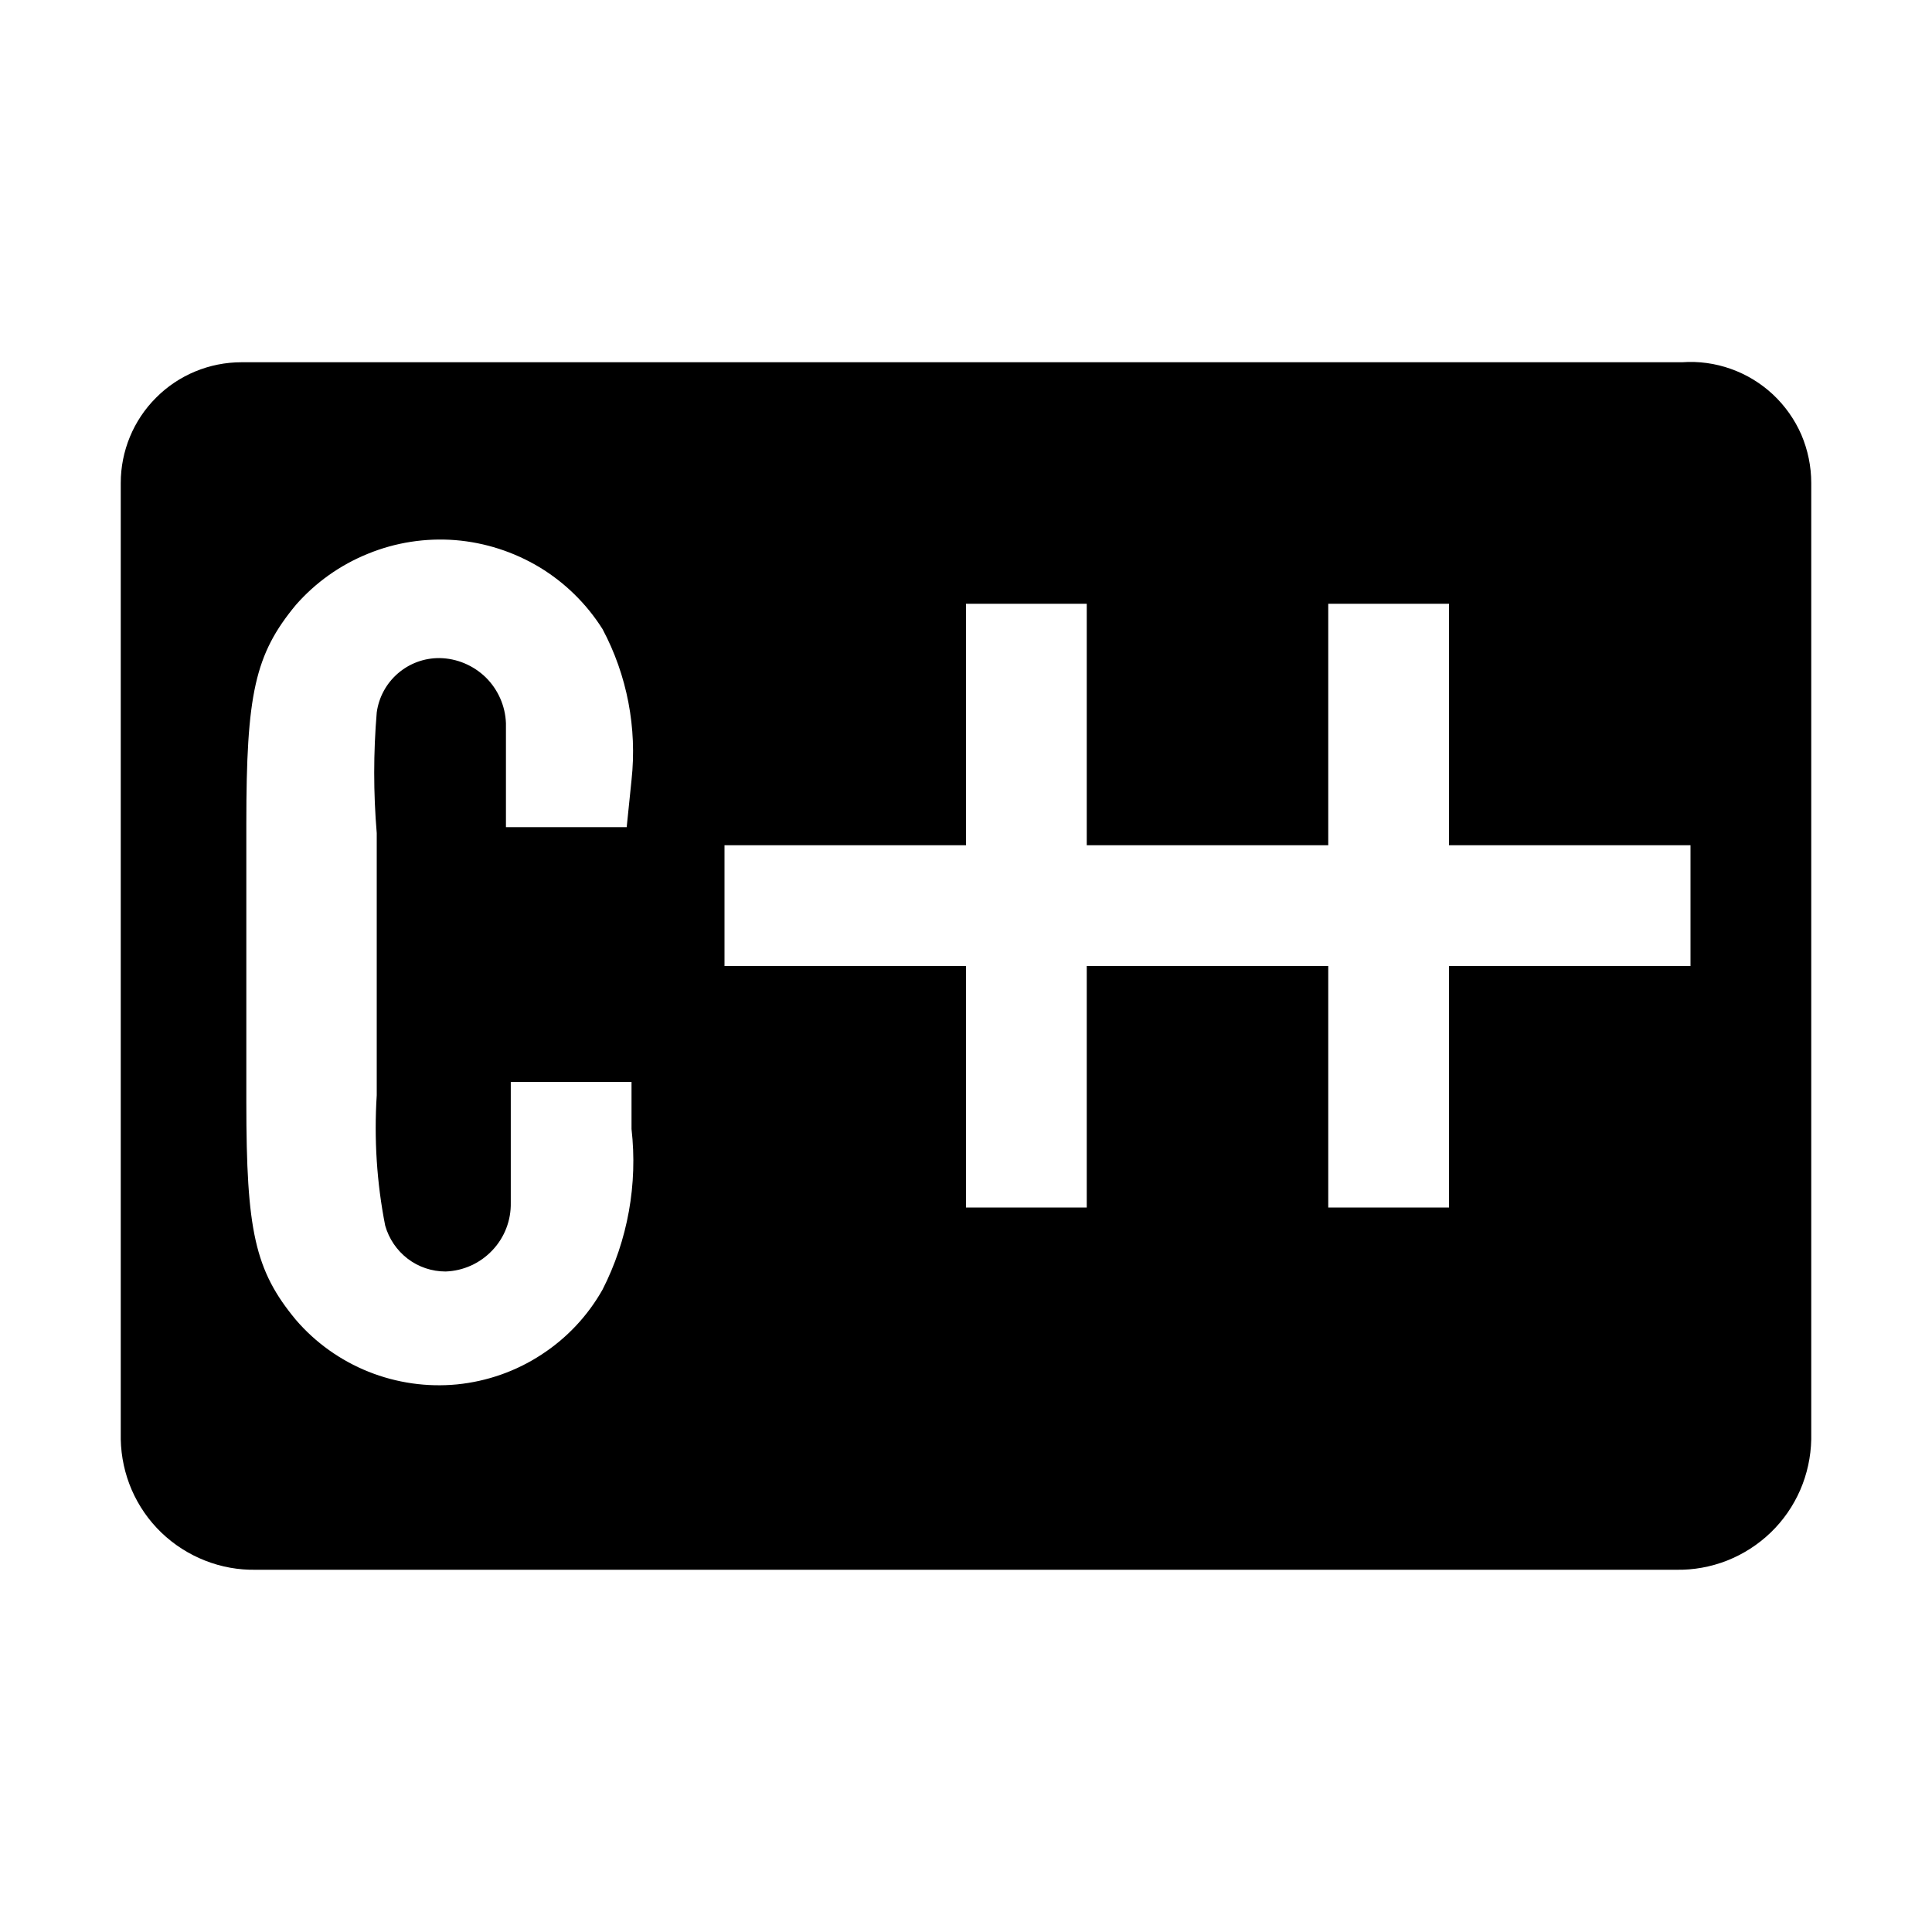 <svg width="16" height="16" viewBox="0 0 16 16" fill="currentColor" xmlns="http://www.w3.org/2000/svg">
<path d="M13.93 3H2C1.735 3 1.48 3.105 1.293 3.293C1.105 3.48 1 3.735 1 4V11.92C1.003 12.065 1.034 12.207 1.091 12.339C1.149 12.472 1.232 12.592 1.336 12.692C1.44 12.792 1.563 12.871 1.698 12.924C1.832 12.977 1.976 13.003 2.12 13H13.88C14.024 13.003 14.168 12.977 14.303 12.924C14.437 12.871 14.56 12.792 14.664 12.692C14.768 12.592 14.851 12.472 14.909 12.339C14.966 12.207 14.997 12.065 15 11.92V4C15 3.863 14.972 3.727 14.918 3.6C14.863 3.474 14.783 3.361 14.683 3.267C14.582 3.173 14.464 3.101 14.334 3.055C14.205 3.009 14.067 2.99 13.93 3ZM5.19 6.85H4.19C4.19 6.46 4.19 6.15 4.19 5.99C4.185 5.847 4.125 5.711 4.023 5.61C3.92 5.51 3.783 5.452 3.64 5.45C3.513 5.449 3.391 5.494 3.295 5.577C3.199 5.66 3.137 5.775 3.12 5.9C3.092 6.233 3.092 6.567 3.12 6.9V9.07C3.097 9.432 3.12 9.795 3.19 10.15C3.221 10.259 3.286 10.355 3.376 10.424C3.466 10.493 3.577 10.53 3.69 10.53C3.837 10.525 3.976 10.462 4.077 10.355C4.178 10.249 4.233 10.107 4.23 9.96C4.23 9.78 4.23 9.28 4.23 8.96H5.23V9.35C5.282 9.807 5.199 10.27 4.99 10.68C4.867 10.898 4.693 11.083 4.483 11.219C4.274 11.356 4.034 11.44 3.785 11.465C3.536 11.489 3.285 11.453 3.052 11.36C2.82 11.267 2.613 11.12 2.45 10.93C2.11 10.52 2.04 10.19 2.04 9.13V6.82C2.04 5.75 2.11 5.42 2.45 5.01C2.613 4.824 2.817 4.679 3.047 4.586C3.276 4.492 3.524 4.454 3.77 4.473C4.017 4.493 4.255 4.57 4.467 4.697C4.679 4.825 4.858 5.001 4.99 5.21C5.194 5.593 5.277 6.029 5.23 6.46L5.19 6.85ZM14 8H12V10H11V8H9V10H8V8H6V7H8V5H9V7H11V5H12V7H14V8Z" />
</svg>
